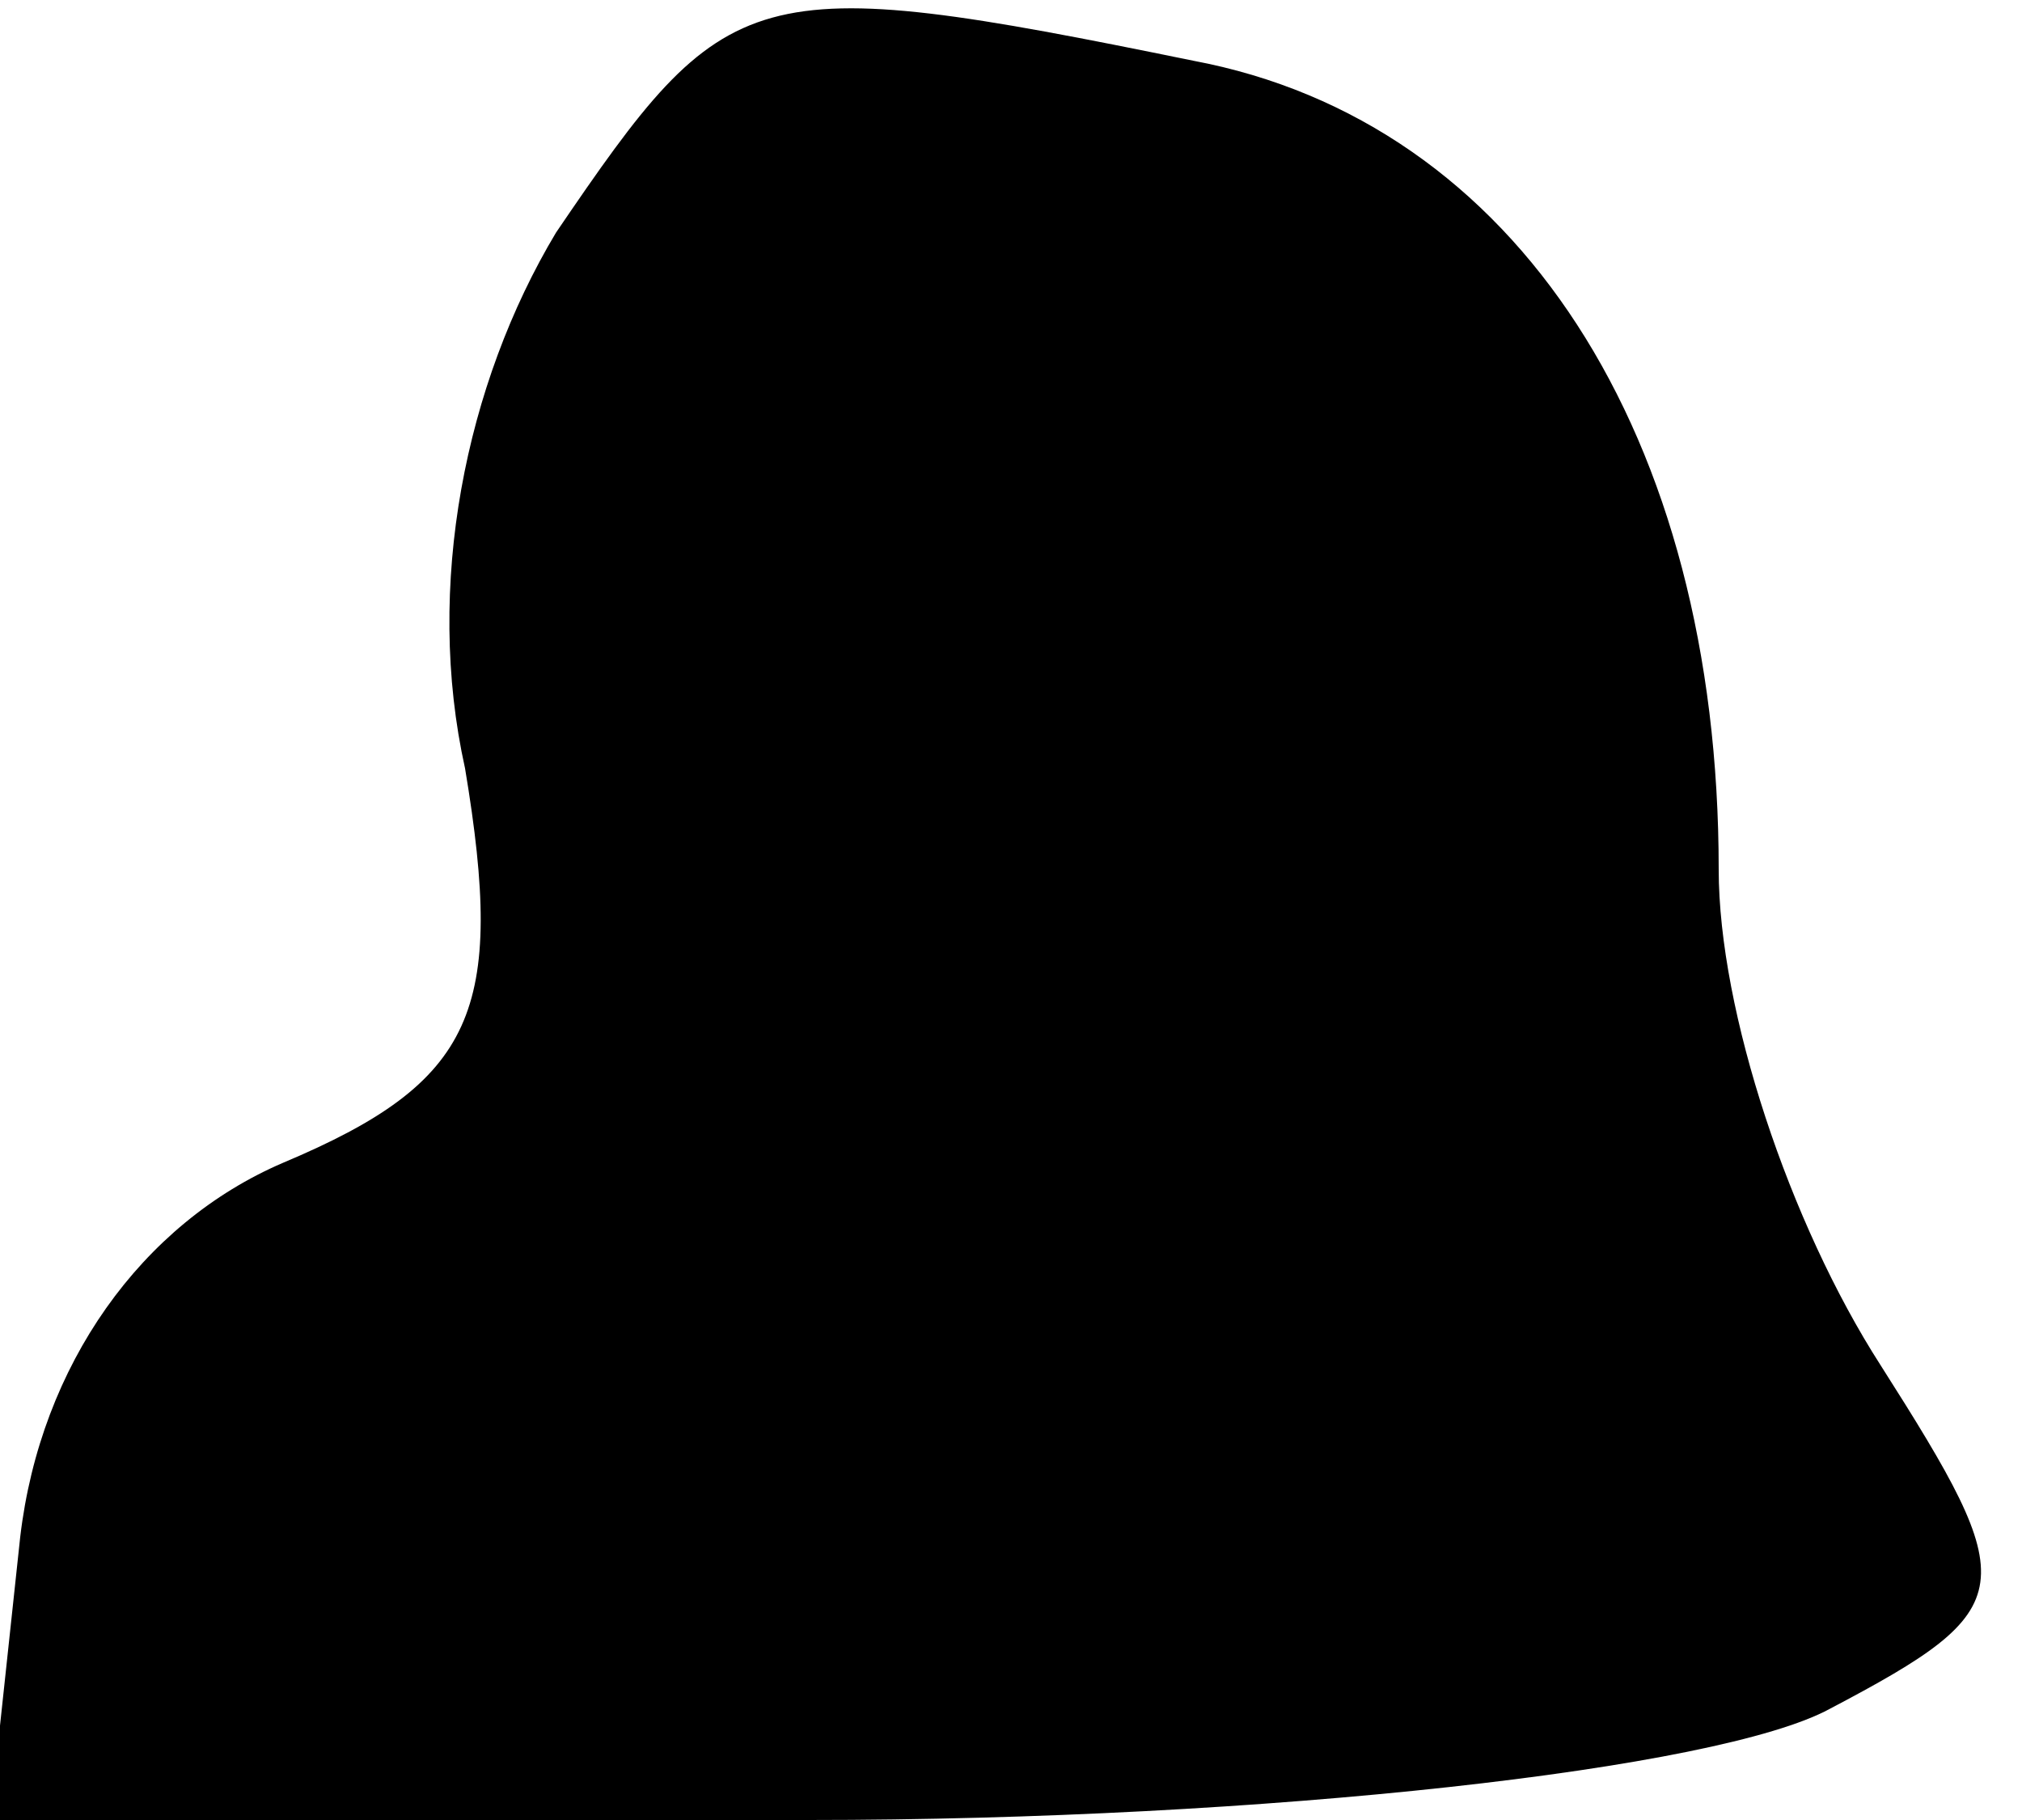 <?xml version="1.0" standalone="no"?>
<!DOCTYPE svg PUBLIC "-//W3C//DTD SVG 20010904//EN"
 "http://www.w3.org/TR/2001/REC-SVG-20010904/DTD/svg10.dtd">
<svg version="1.0" xmlns="http://www.w3.org/2000/svg"
 width="20pt" height="18pt" viewBox="0 0 20 18"
 preserveAspectRatio="xMidYMid meet">
<g transform="translate(0,18) scale(0.1,-0.1)"
fill="#000000" stroke="none">
<path fill="#000000" stroke="none" d="M55 157 c-9 -15 -13 -35 -9 -53 4 -24
1 -31 -18 -39 -14 -6 -24 -20 -26 -37 l-3 -28 81 0 c45 0 90 5 101 11 19 10
19 12 5 34 -9 14 -16 35 -16 49 0 43 -20 74 -52 80 -44 9 -46 8 -63 -17z"/>
</g>
</svg>
